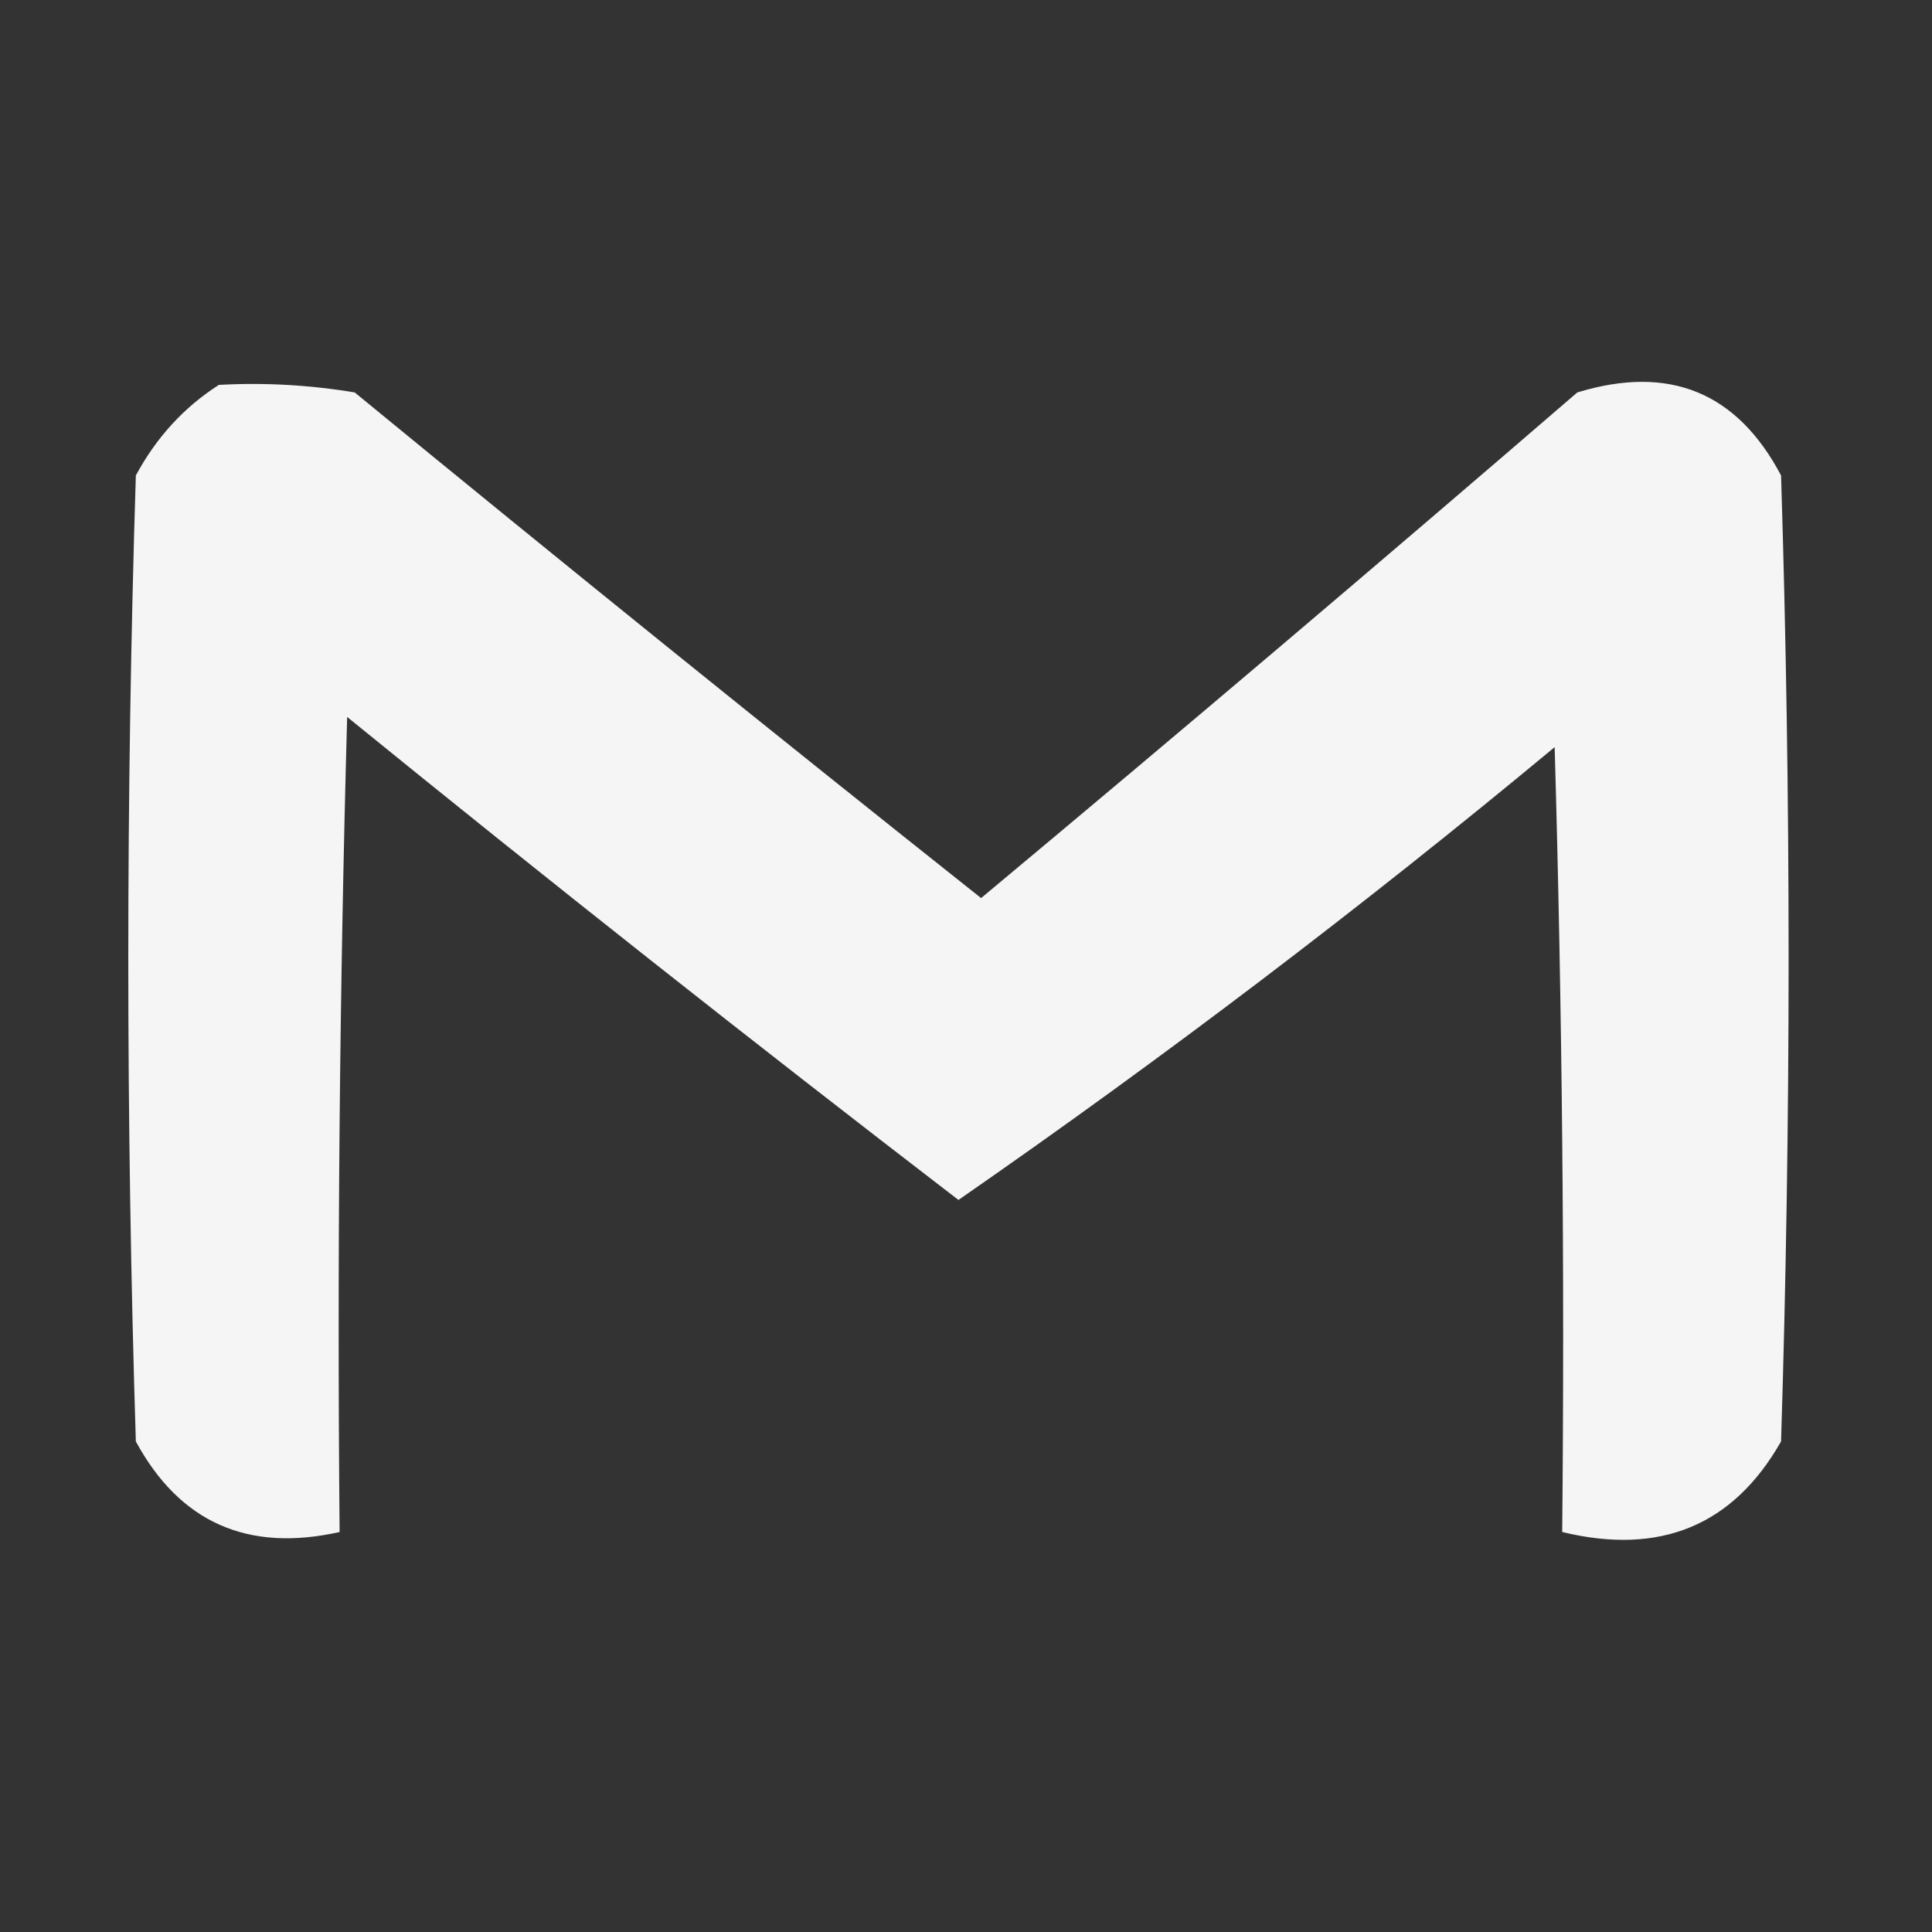 <?xml version="1.0" encoding="UTF-8"?>
<!DOCTYPE svg PUBLIC "-//W3C//DTD SVG 1.1//EN" "http://www.w3.org/Graphics/SVG/1.1/DTD/svg11.dtd">
<svg xmlns="http://www.w3.org/2000/svg" version="1.1" width="128px" height="128px" style="shape-rendering:geometricPrecision; text-rendering:geometricPrecision; image-rendering:optimizeQuality; fill-rule:evenodd; clip-rule:evenodd" xmlns:xlink="http://www.w3.org/1999/xlink">
<rect width="100%" height="100%" fill="#333333" stroke="none"/>
<g><path style="opacity:0.947" fill="#ffffff" d="M 14.5,25.5 C 17.518,25.335 20.518,25.502 23.5,26C 37.26,37.291 51.093,48.458 65,59.5C 78.241,48.457 91.408,37.29 104.5,26C 110.581,24.142 115.081,25.975 118,31.5C 118.667,52.833 118.667,74.167 118,95.5C 114.828,101.073 109.995,103.073 103.5,101.5C 103.667,84.163 103.5,66.83 103,49.5C 90.259,60.076 77.093,70.076 63.5,79.5C 49.856,69.024 36.356,58.357 23,47.5C 22.5,65.497 22.333,83.497 22.5,101.5C 16.41,102.863 11.911,100.863 9,95.5C 8.333,74.167 8.333,52.833 9,31.5C 10.36,28.977 12.193,26.977 14.5,25.5 Z"/></g>
</svg>